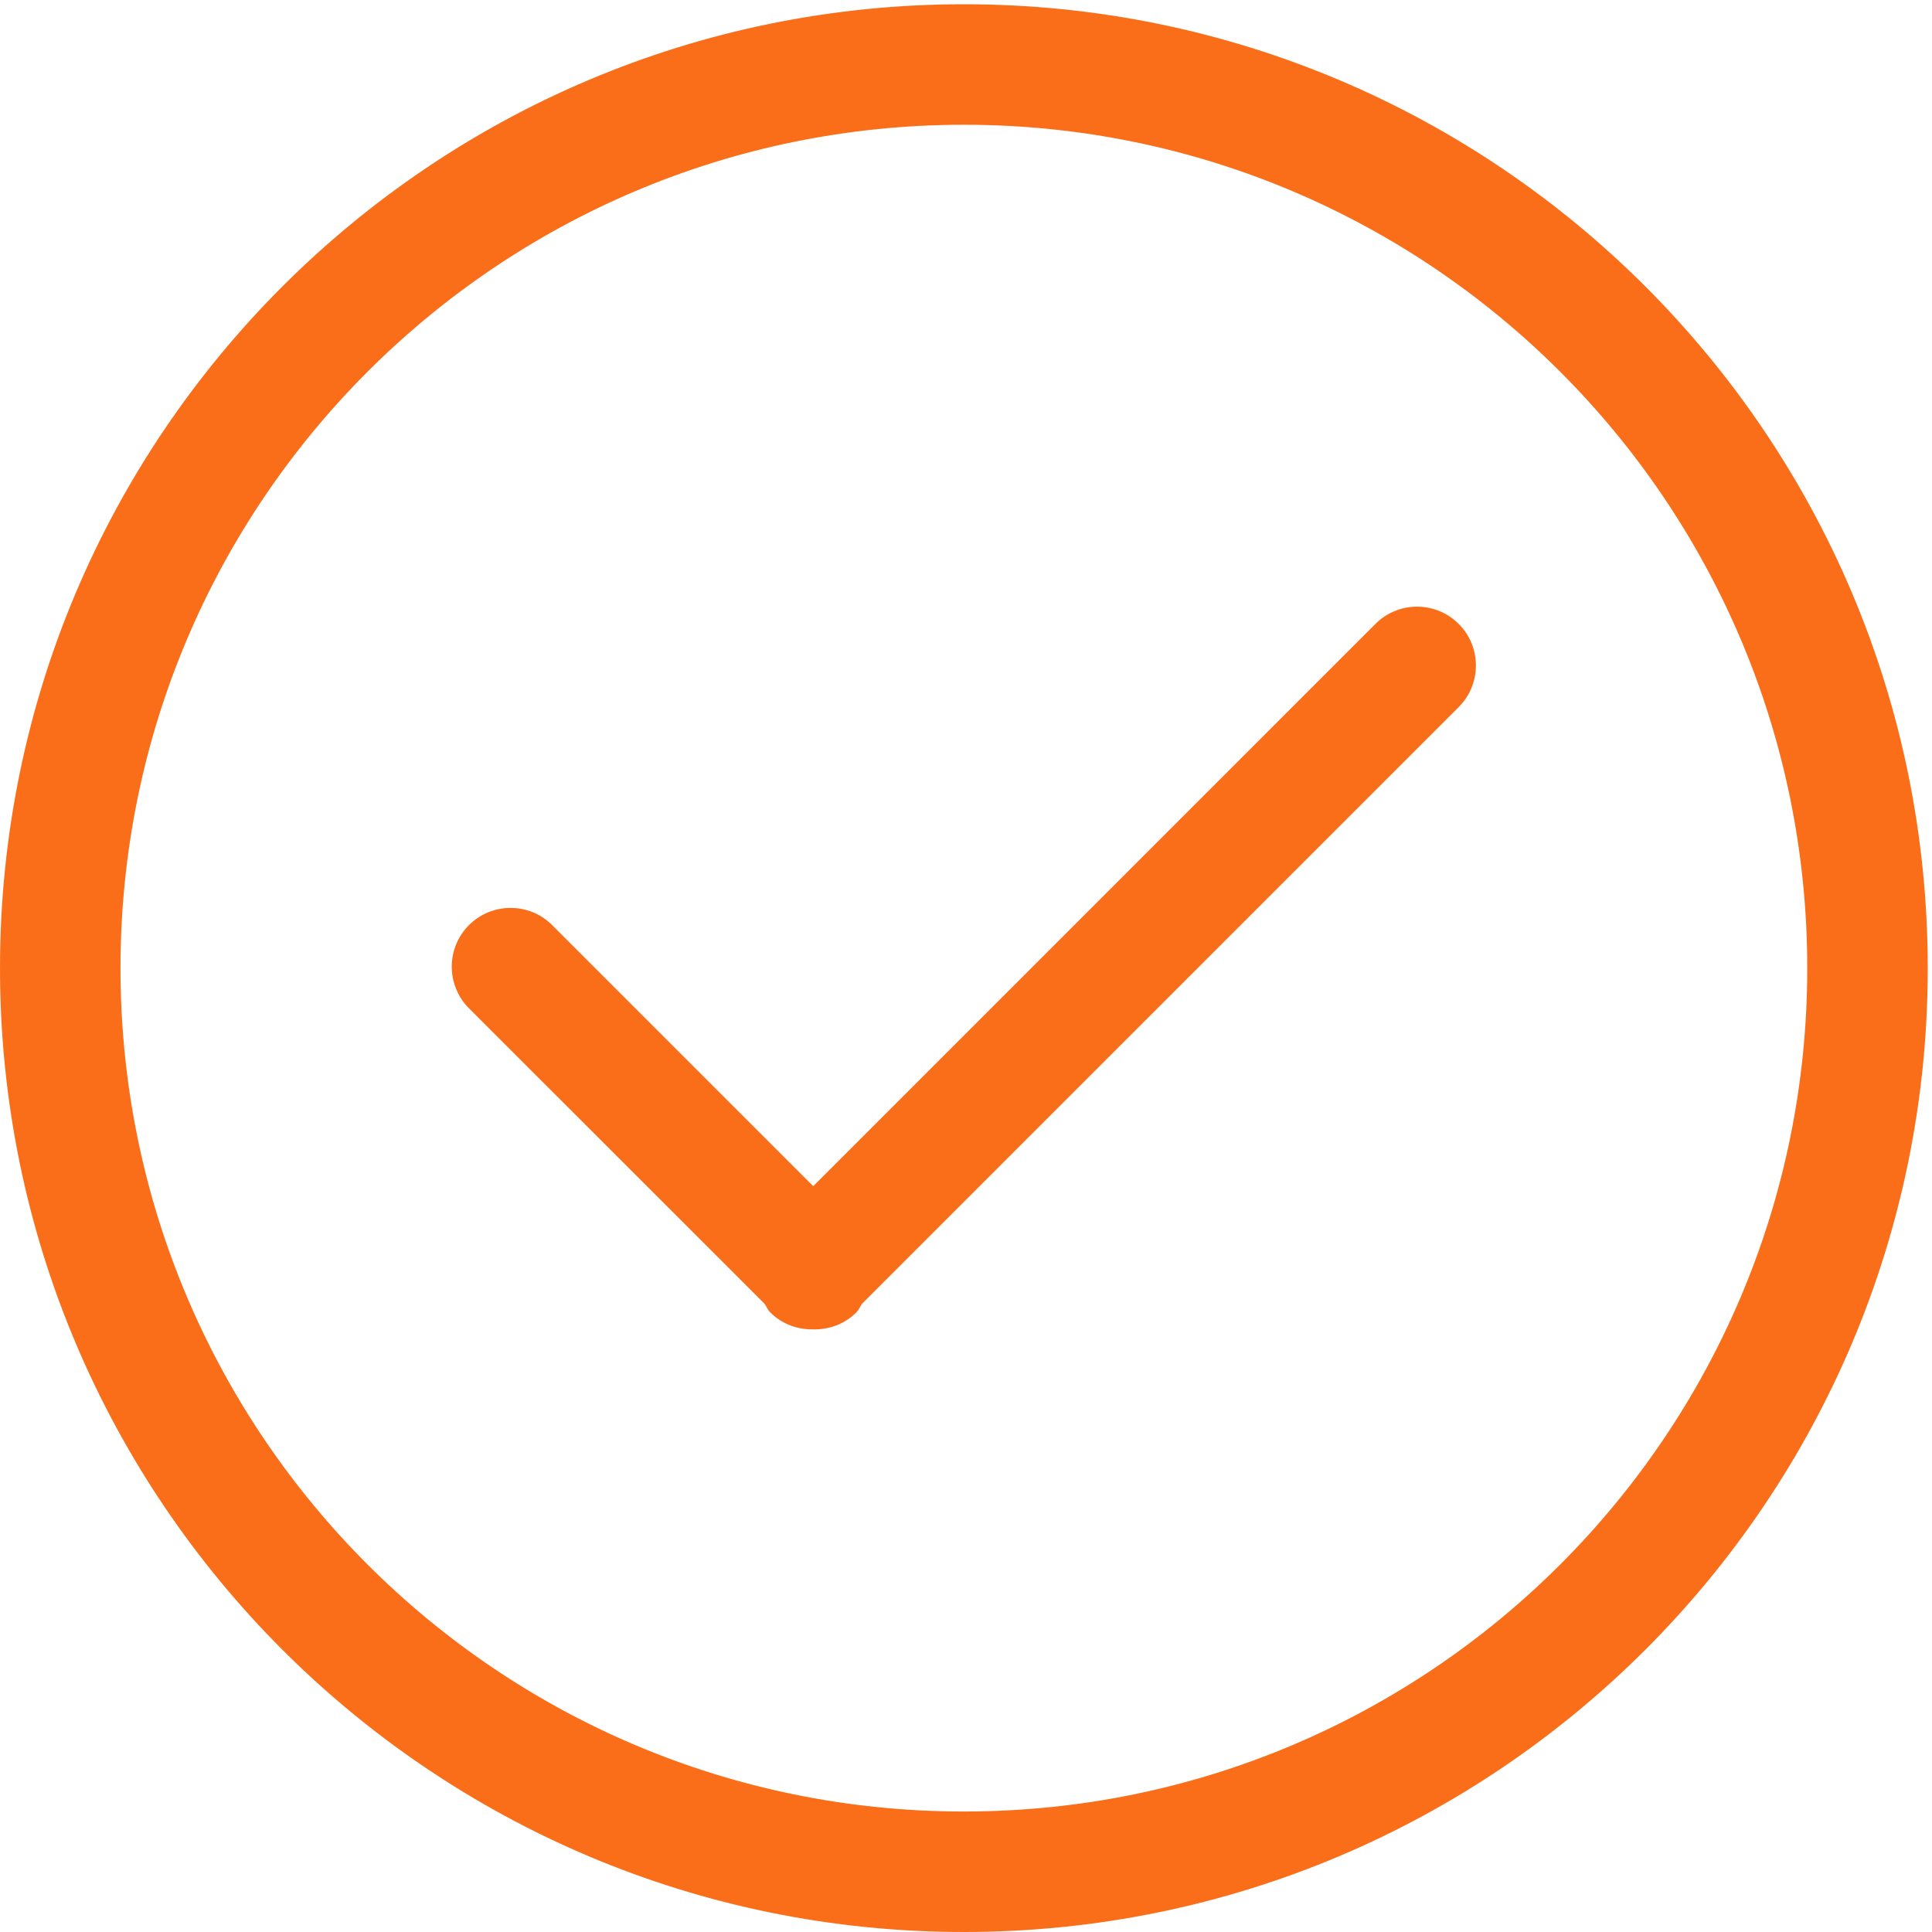 <?xml version="1.0" encoding="UTF-8"?>
<svg width="30px" height="30px" viewBox="0 0 30 30" version="1.1" xmlns="http://www.w3.org/2000/svg" xmlns:xlink="http://www.w3.org/1999/xlink">
    <!-- Generator: Sketch 44.1 (41455) - http://www.bohemiancoding.com/sketch -->
    <title>对勾 </title>
    <desc>Created with Sketch.</desc>
    <defs></defs>
    <g id="首页" stroke="none" stroke-width="1" fill="none" fill-rule="evenodd">
        <path d="M14.967,30 C6.701,30 0,23.298 0,15.033 C0,6.766 6.701,0.066 14.967,0.066 C23.234,0.066 29.934,6.767 29.934,15.033 C29.934,23.298 23.233,30 14.967,30 Z M14.967,1.937 C7.734,1.937 1.871,7.8 1.871,15.033 C1.871,22.266 7.734,28.129 14.967,28.129 C22.2,28.129 28.063,22.266 28.063,15.033 C28.063,7.8 22.199,1.937 14.967,1.937 Z M13.386,20.244 C13.355,20.288 13.337,20.339 13.297,20.379 C13.113,20.563 12.87,20.648 12.629,20.642 C12.387,20.647 12.144,20.563 11.961,20.379 C11.921,20.34 11.903,20.289 11.872,20.245 L7.282,15.657 C6.926,15.299 6.926,14.721 7.282,14.365 C7.64,14.009 8.218,14.009 8.574,14.365 L12.628,18.419 L21.358,9.688 C21.714,9.331 22.294,9.331 22.65,9.688 C23.007,10.044 23.007,10.623 22.65,10.98 L13.386,20.244 L13.386,20.244 Z" id="对勾-" fill="#FA6E19"></path>
    </g>
</svg>